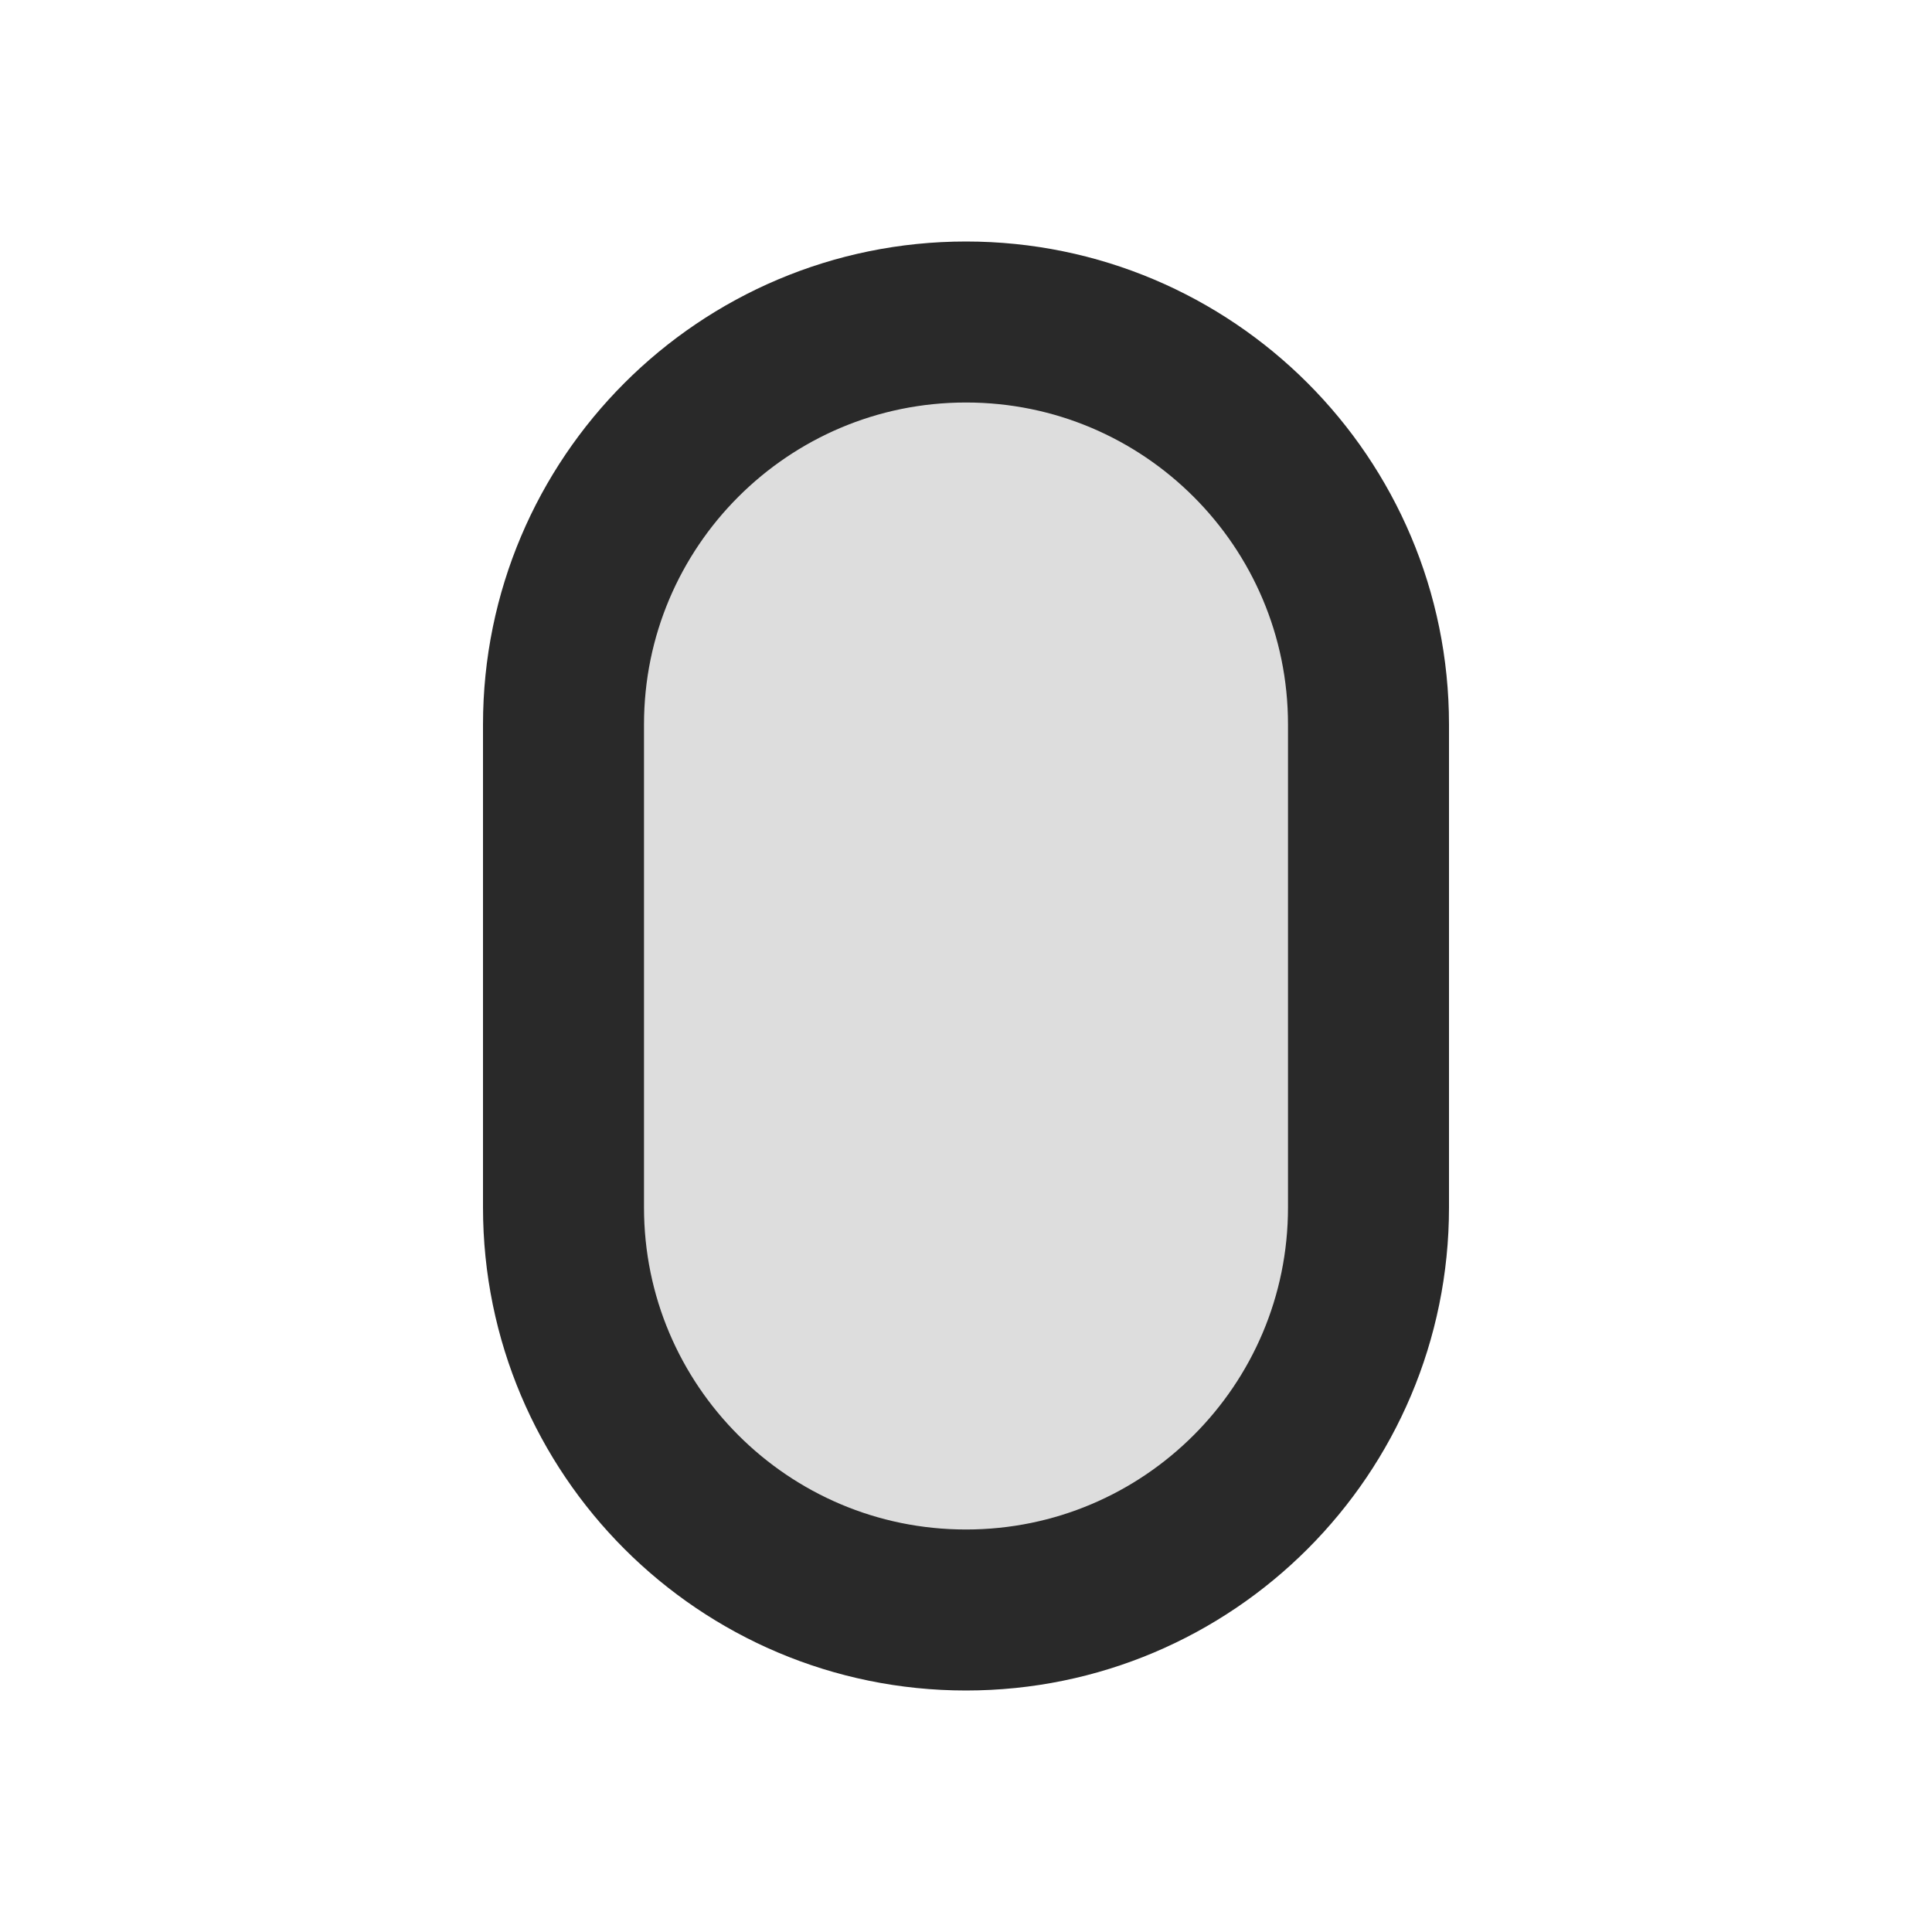 <svg width="24" height="24" viewBox="0 0 24 24" fill="none" xmlns="http://www.w3.org/2000/svg">
<g clip-path="url(#clip0_1_25177)">
<path opacity="0.16" d="M12 20C14.761 20 17 17.761 17 15V9C17 6.239 14.761 4 12 4C9.239 4 7 6.239 7 9V15C7 17.761 9.239 20 12 20Z" fill="#292929"/>
<path d="M12 20C14.761 20 17 17.761 17 15V9C17 6.239 14.761 4 12 4C9.239 4 7 6.239 7 9V15C7 17.761 9.239 20 12 20Z" stroke="#292929" stroke-width="2" stroke-linejoin="round"/>
</g>
<defs>
<clipPath id="clip0_1_25177">
<rect width="24" height="24" fill="white"/>
</clipPath>
</defs>
</svg>

